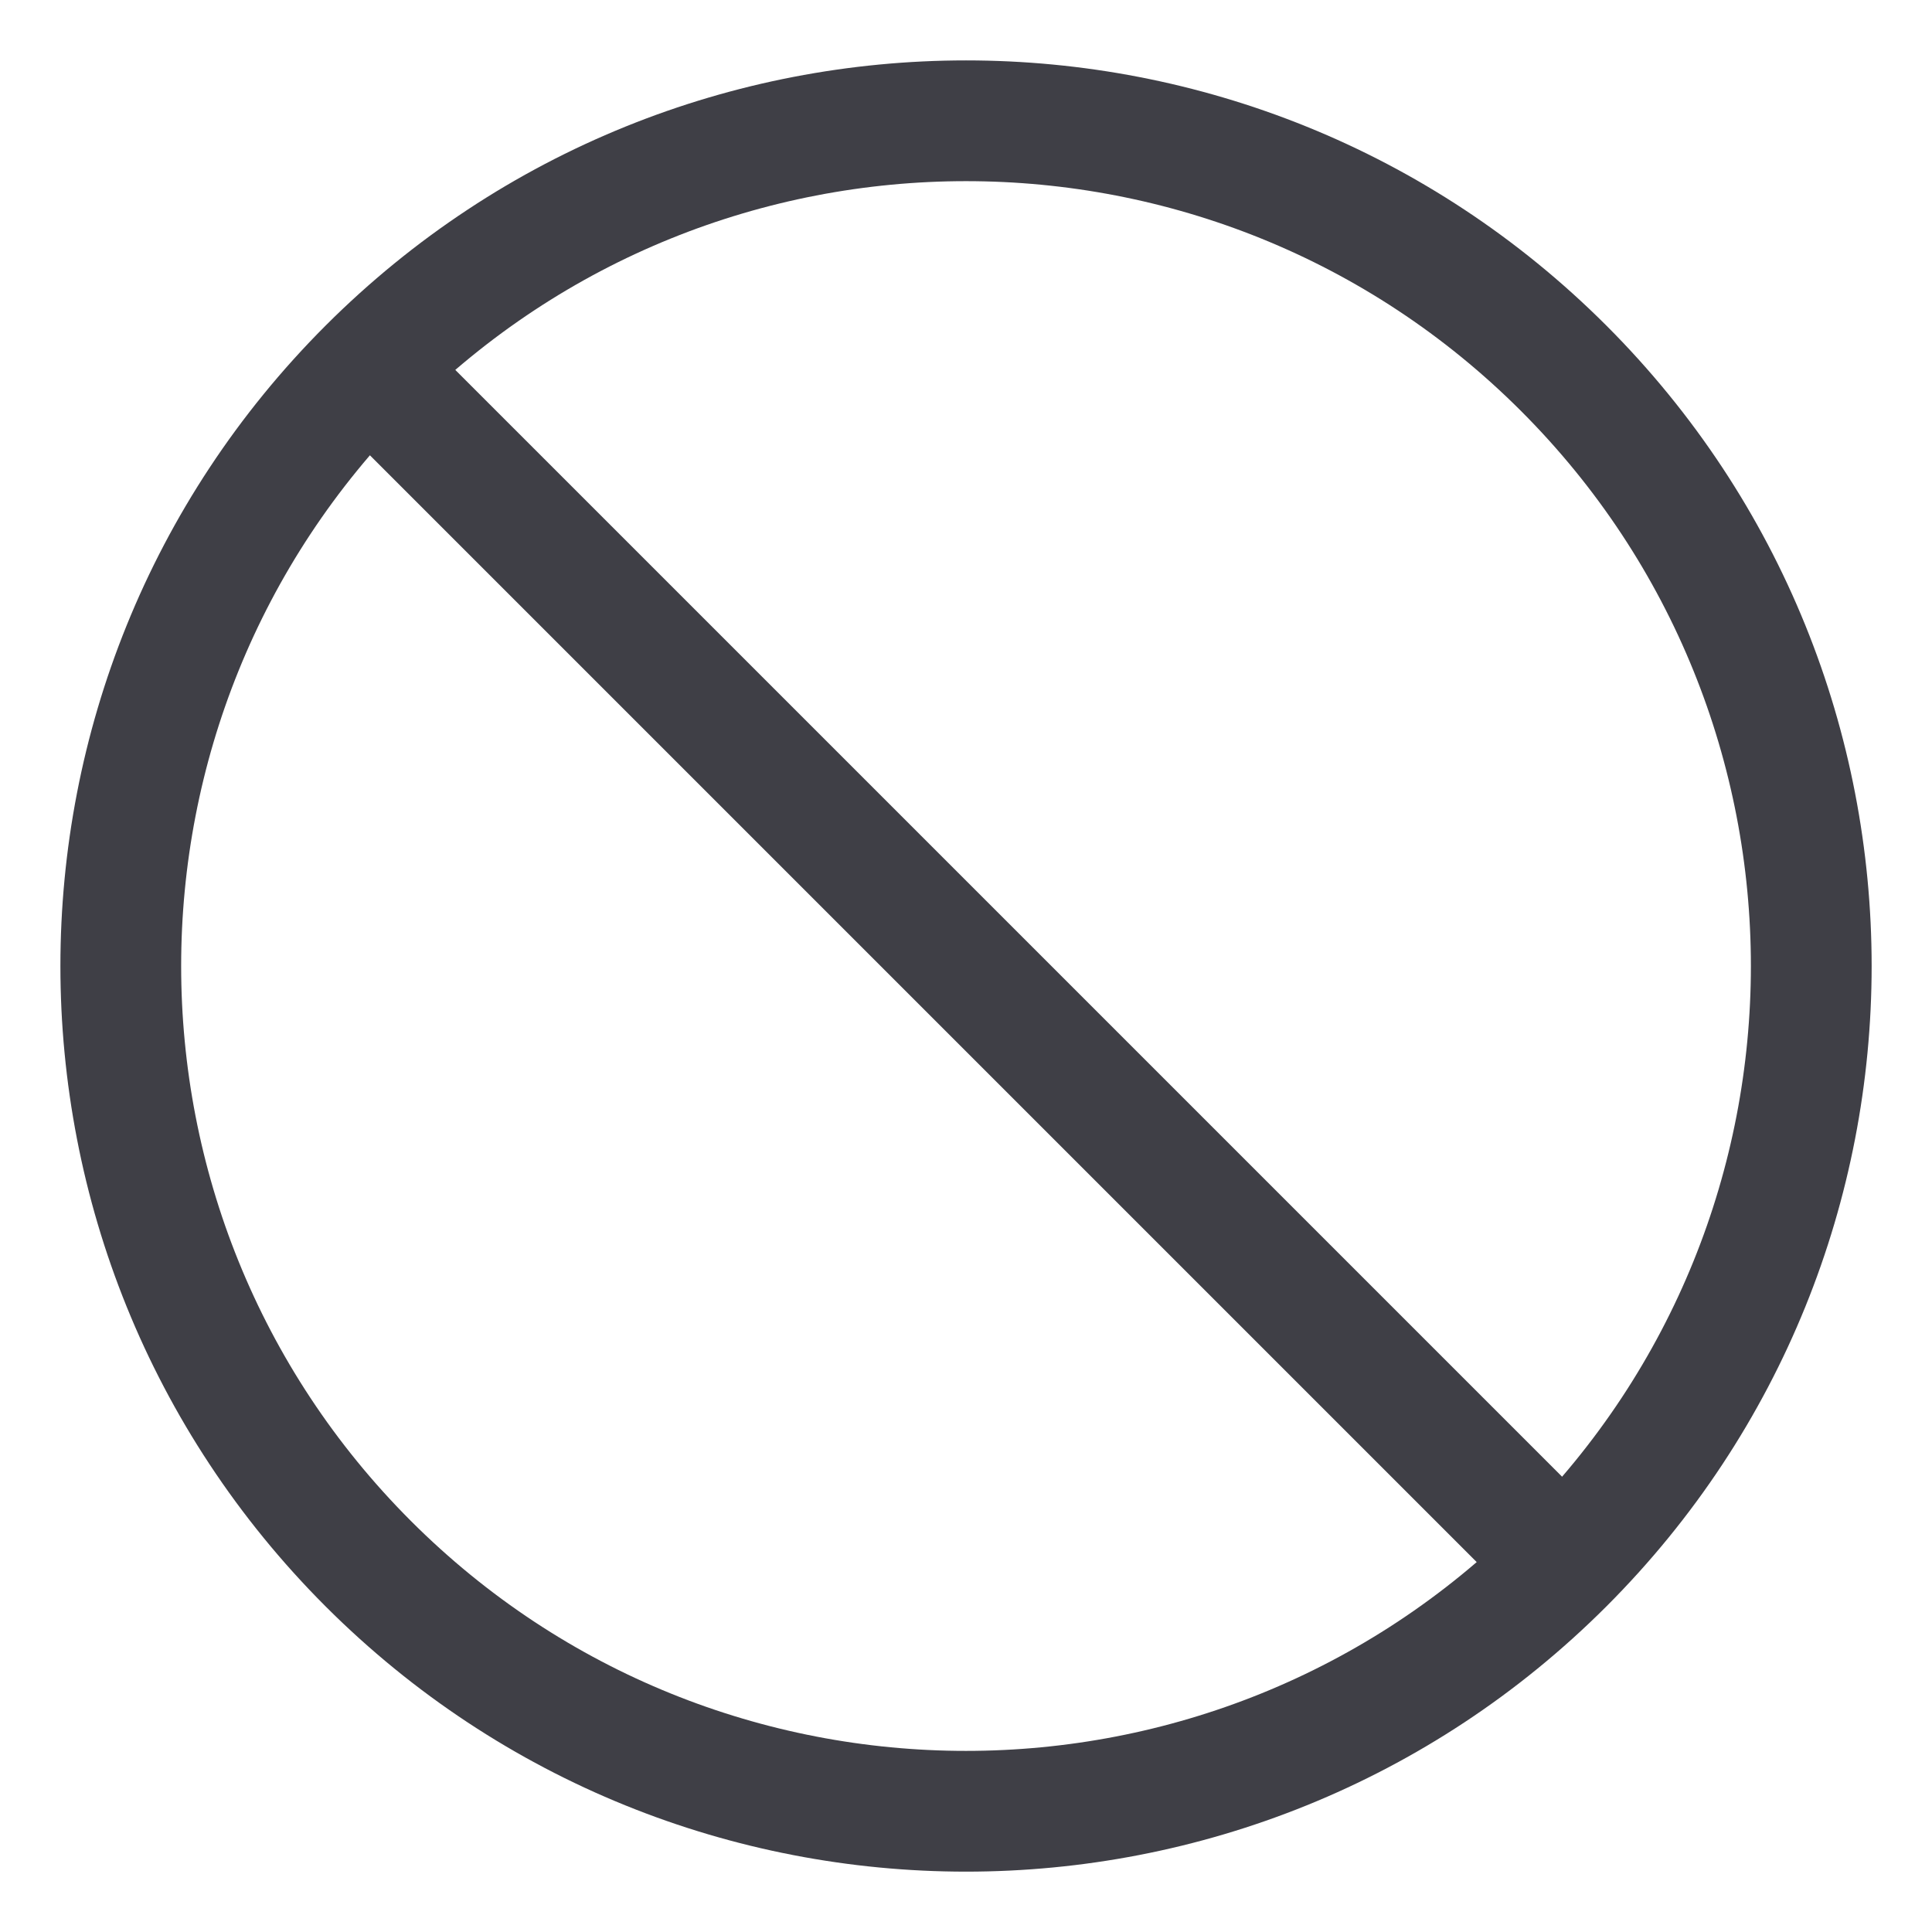 <svg xmlns="http://www.w3.org/2000/svg" viewBox="0 0 32 32" width="32" height="32" fill="none">
  <path stroke="#3F3F46" stroke-linecap="round" stroke-linejoin="round" stroke-width="2"
    d="m6.1 6.1 19.8 19.8M6.1 6.1C.634 11.569.634 20.433 6.1 25.9c5.468 5.467 14.332 5.467 19.8 0M6.1 6.1C11.569.634 20.433.634 25.9 6.1c5.467 5.468 5.467 14.332 0 19.8" />
</svg>